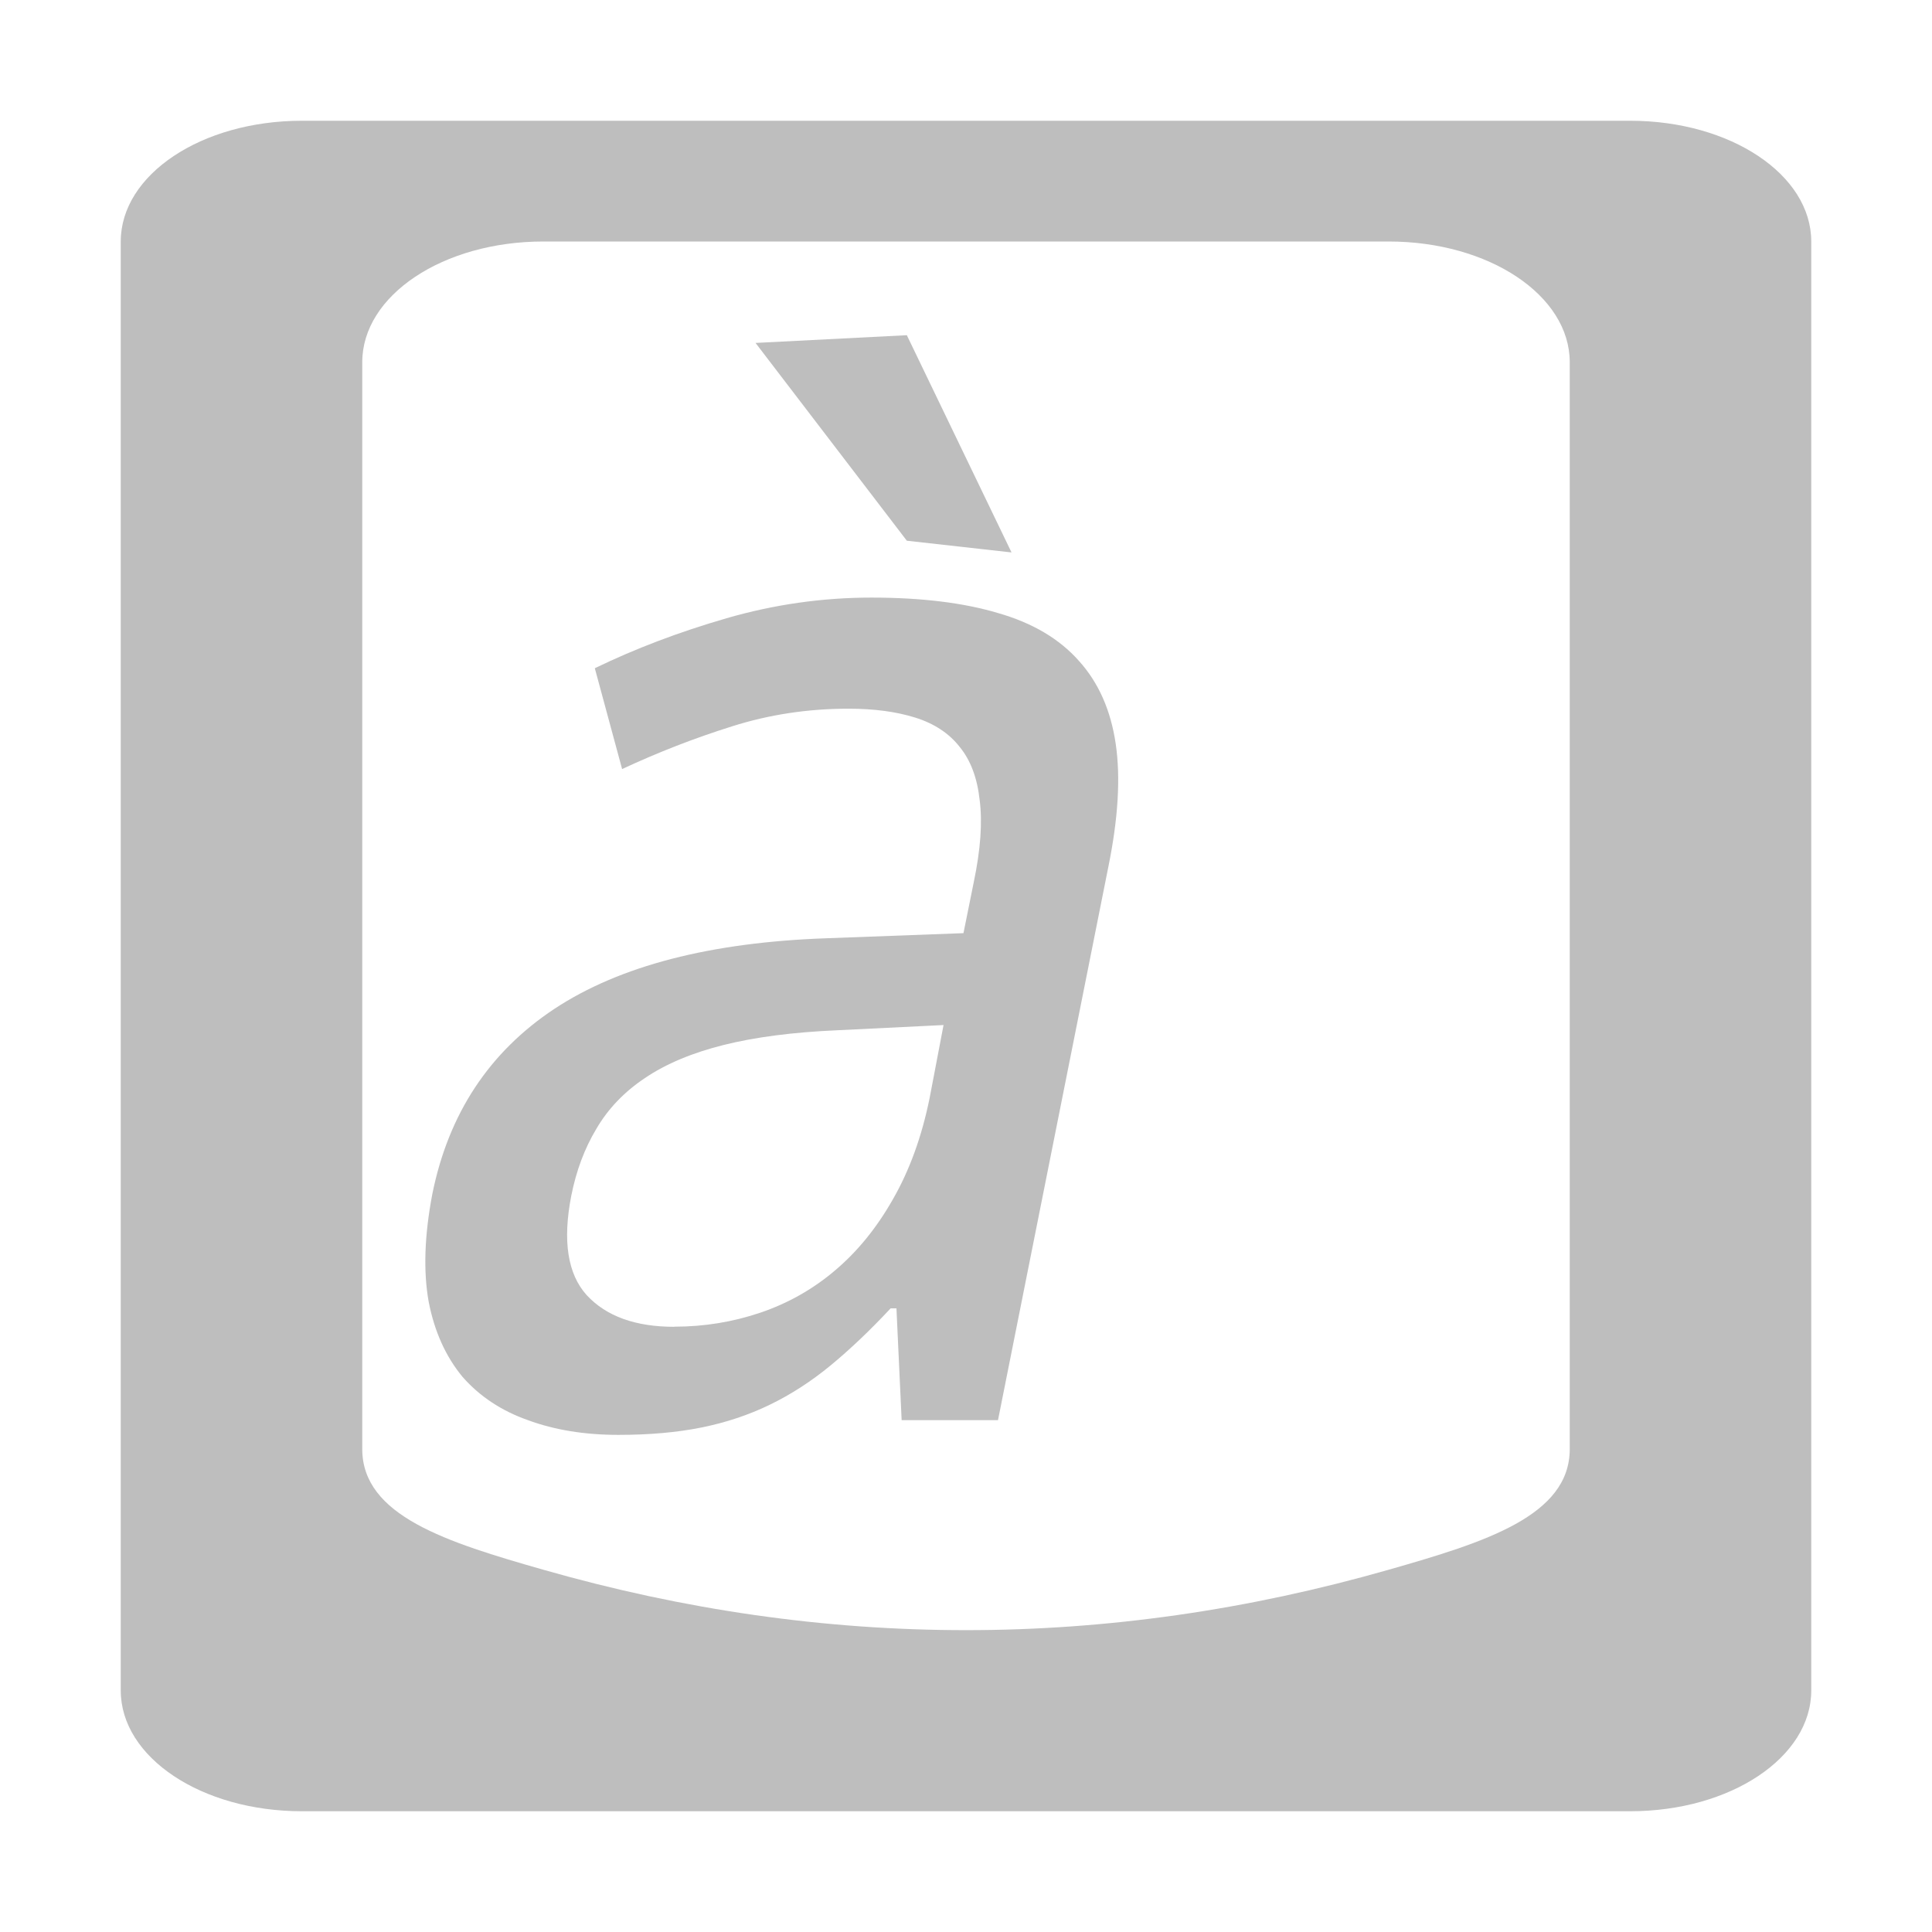 <?xml version="1.0" encoding="UTF-8" standalone="no"?>
<svg
   xmlns:dc="http://purl.org/dc/elements/1.1/"
   xmlns:cc="http://creativecommons.org/ns#"
   xmlns:rdf="http://www.w3.org/1999/02/22-rdf-syntax-ns#"
   xmlns:svg="http://www.w3.org/2000/svg"
   xmlns="http://www.w3.org/2000/svg"
   xmlns:sodipodi="http://sodipodi.sourceforge.net/DTD/sodipodi-0.dtd"
   xmlns:inkscape="http://www.inkscape.org/namespaces/inkscape"
   height="16"
   width="16"
   version="1.1"
   id="svg10"
   sodipodi:docname="accessories-character-map-symbolic.svg"
   inkscape:version="0.92.4 (unknown)">
  <defs
     id="defs14" />
  <sodipodi:namedview
     pagecolor="#ffffff"
     bordercolor="#666666"
     borderopacity="1"
     objecttolerance="10"
     gridtolerance="10"
     guidetolerance="10"
     inkscape:pageopacity="0"
     inkscape:pageshadow="2"
     inkscape:window-width="1366"
     inkscape:window-height="706"
     id="namedview12"
     showgrid="true"
     inkscape:zoom="14.75"
     inkscape:cx="2.3457159"
     inkscape:cy="3.8704902"
     inkscape:window-x="0"
     inkscape:window-y="0"
     inkscape:window-maximized="1"
     inkscape:current-layer="svg10">
    <inkscape:grid
       type="xygrid"
       id="grid823" />
  </sodipodi:namedview>
  <path
     style="opacity:1;fill:#bebebe;fill-opacity:1;stroke:none;stroke-width:1;stroke-miterlimit:4;stroke-dasharray:none;stroke-opacity:1"
     d="M 2.5,1 C 1.669,1 1,1.446 1,2 v 12 c 0,0.554 0.669,1 1.5,1 h 11 C 14.331,15 15,14.554 15,14 V 2 C 15,1.446 14.331,1 13.5,1 Z m 2,1 h 7 C 12.331,2 13,2.446 13,3 v 9 c 0,0.554 -0.701,0.772 -1.5,1 -2.333,0.667 -4.667,0.667 -7,0 C 3.701,12.772 3,12.554 3,12 V 3 C 3,2.446 3.669,2 4.5,2 Z"
     id="rect830"
     inkscape:connector-curvature="0"
     sodipodi:nodetypes="ssssssssssssssssss" />
  <path
     style="fill:#bebebe;stroke-width:0.312"
     inkscape:connector-curvature="0"
     id="path4"
     d="M 7.467,11.761 7.424,10.835 H 7.376 c -0.171,0.183 -0.337,0.341 -0.5,0.475 -0.158,0.13 -0.325,0.238 -0.5,0.323 -0.175,0.085 -0.364,0.148 -0.567,0.189 -0.203,0.041 -0.433,0.061 -0.688,0.061 -0.28,0 -0.53,-0.041 -0.749,-0.122 -0.219,-0.077 -0.4,-0.197 -0.542,-0.359 C 3.692,11.235 3.598,11.028 3.55,10.78 3.505,10.528 3.515,10.232 3.58,9.89 3.714,9.224 4.051,8.713 4.591,8.355 5.132,7.998 5.885,7.803 6.852,7.77 L 7.979,7.728 8.064,7.307 C 8.121,7.035 8.137,6.808 8.113,6.625 8.093,6.442 8.038,6.296 7.948,6.186 7.859,6.072 7.735,5.991 7.577,5.942 7.422,5.894 7.24,5.869 7.028,5.869 6.691,5.869 6.368,5.918 6.06,6.016 5.751,6.113 5.448,6.231 5.152,6.369 L 4.926,5.534 C 5.26,5.372 5.623,5.234 6.017,5.12 6.411,5.006 6.811,4.949 7.217,4.949 c 0.414,6.9e-6 0.764,0.043 1.048,0.128 0.284,0.081 0.508,0.213 0.67,0.396 0.162,0.179 0.264,0.408 0.305,0.688 0.041,0.28 0.02,0.619 -0.061,1.017 L 8.265,11.761 H 7.467 M 5.584,10.987 c 0.248,0 0.485,-0.039 0.713,-0.116 0.227,-0.077 0.433,-0.193 0.615,-0.347 C 7.1,10.366 7.26,10.169 7.394,9.933 7.532,9.693 7.634,9.413 7.699,9.092 L 7.814,8.489 6.937,8.532 C 6.567,8.548 6.253,8.589 5.993,8.654 5.733,8.719 5.515,8.81 5.341,8.928 5.17,9.042 5.036,9.182 4.939,9.348 4.841,9.511 4.772,9.696 4.731,9.903 c -0.073,0.374 -0.03,0.648 0.128,0.823 0.162,0.175 0.404,0.262 0.725,0.262" />
  <path
     style="fill:#bebebe;stroke-width:0.948"
     inkscape:connector-curvature="0"
     id="path6"
     d="M 6.257,2.84 7.51,4.478 8.377,4.575 7.51,2.776 Z" />
</svg>
